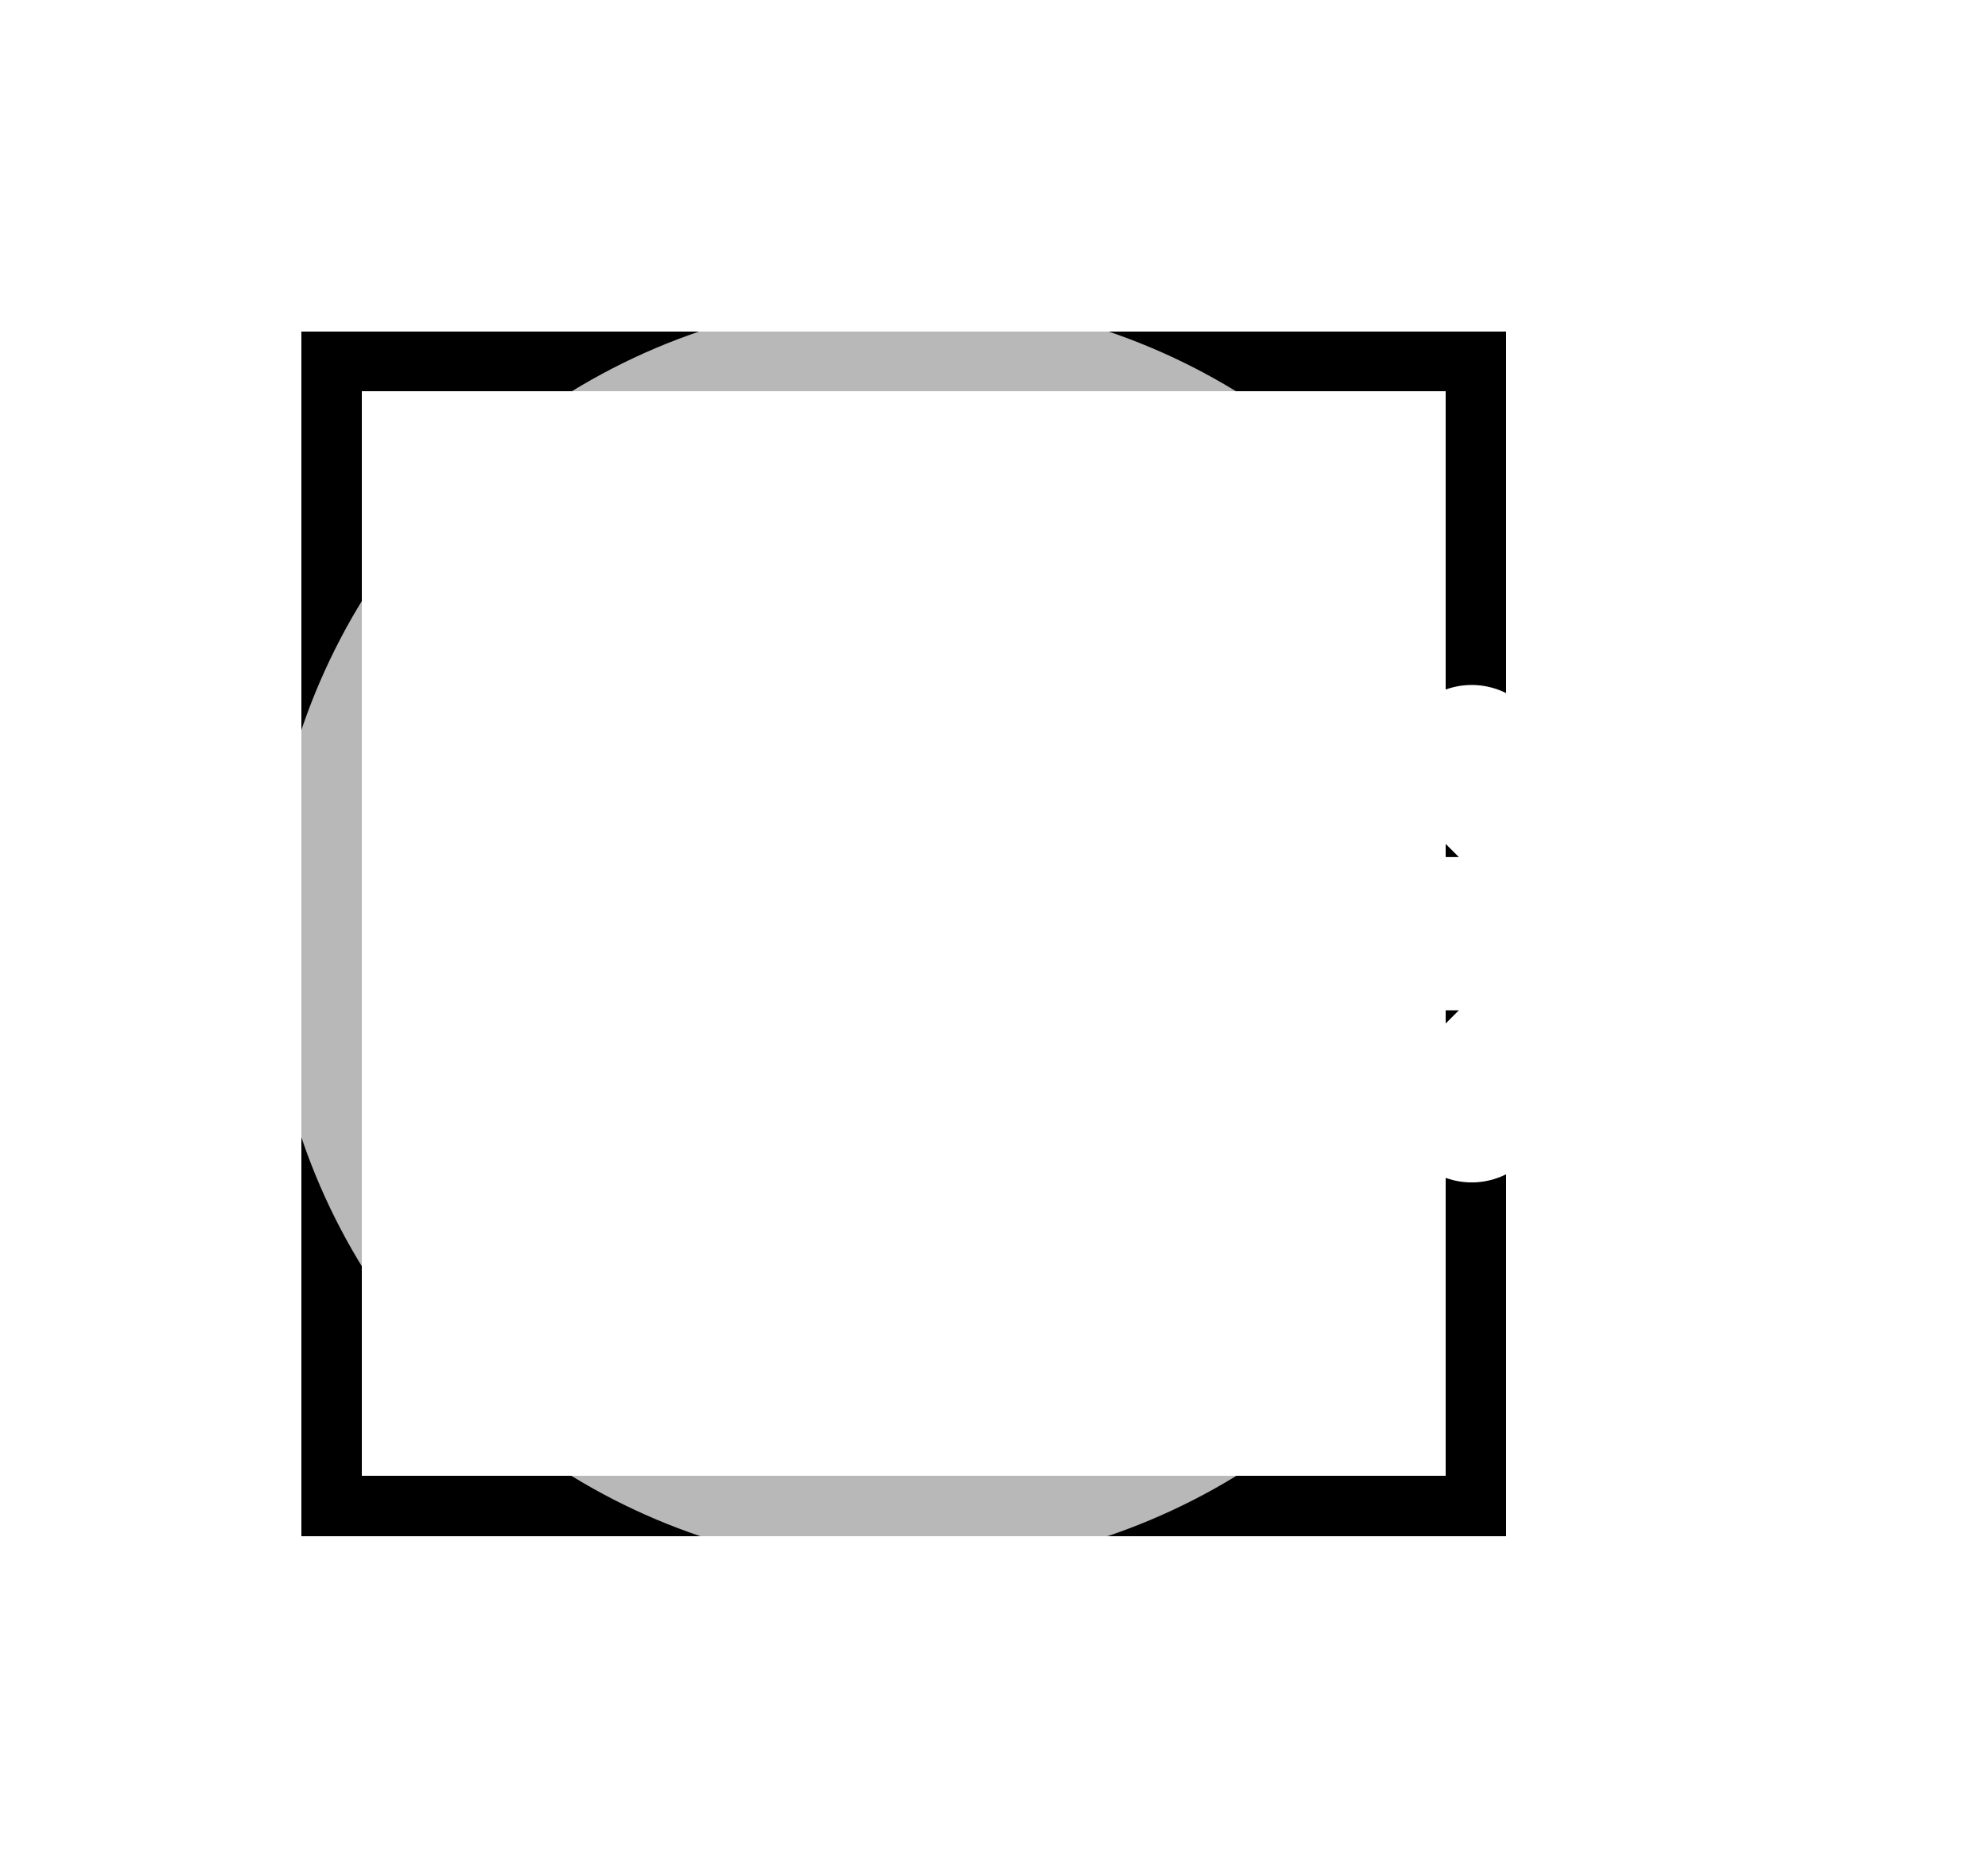 <svg width="33" height="31" viewBox="0 0 33 31" fill="none" xmlns="http://www.w3.org/2000/svg">
<g filter="url(#filter0_d_402_83)">
<rect x="5.5" y="2" width="19" height="19" stroke="black" shape-rendering="crispEdges"/>
<path d="M17.285 11.5H27.285" stroke="white" stroke-width="2.544" stroke-linecap="round" stroke-linejoin="round"/>
<path d="M24.43 8.643L27.287 11.5L24.43 14.357" stroke="white" stroke-width="2.544" stroke-linecap="round" stroke-linejoin="round"/>
<path opacity="0.9" d="M21.705 17.928C20.422 19.265 18.769 20.188 16.957 20.578C15.146 20.967 13.259 20.806 11.54 20.115C9.821 19.424 8.348 18.234 7.311 16.698C6.273 15.163 5.719 13.352 5.719 11.5C5.719 9.647 6.273 7.836 7.311 6.301C8.348 4.766 9.821 3.576 11.54 2.884C13.259 2.193 15.146 2.032 16.957 2.422C18.769 2.811 20.422 3.734 21.705 5.071" stroke="white" stroke-opacity="0.8" stroke-width="2.544" stroke-linecap="round" stroke-linejoin="round"/>
</g>
<defs>
<filter id="filter0_d_402_83" x="0.447" y="0.941" width="32.111" height="29.116" filterUnits="userSpaceOnUse" color-interpolation-filters="sRGB">
<feFlood flood-opacity="0" result="BackgroundImageFix"/>
<feColorMatrix in="SourceAlpha" type="matrix" values="0 0 0 0 0 0 0 0 0 0 0 0 0 0 0 0 0 0 127 0" result="hardAlpha"/>
<feOffset dy="4"/>
<feGaussianBlur stdDeviation="2"/>
<feComposite in2="hardAlpha" operator="out"/>
<feColorMatrix type="matrix" values="0 0 0 0 0 0 0 0 0 0 0 0 0 0 0 0 0 0 0.25 0"/>
<feBlend mode="normal" in2="BackgroundImageFix" result="effect1_dropShadow_402_83"/>
<feBlend mode="normal" in="SourceGraphic" in2="effect1_dropShadow_402_83" result="shape"/>
</filter>
</defs>
</svg>
